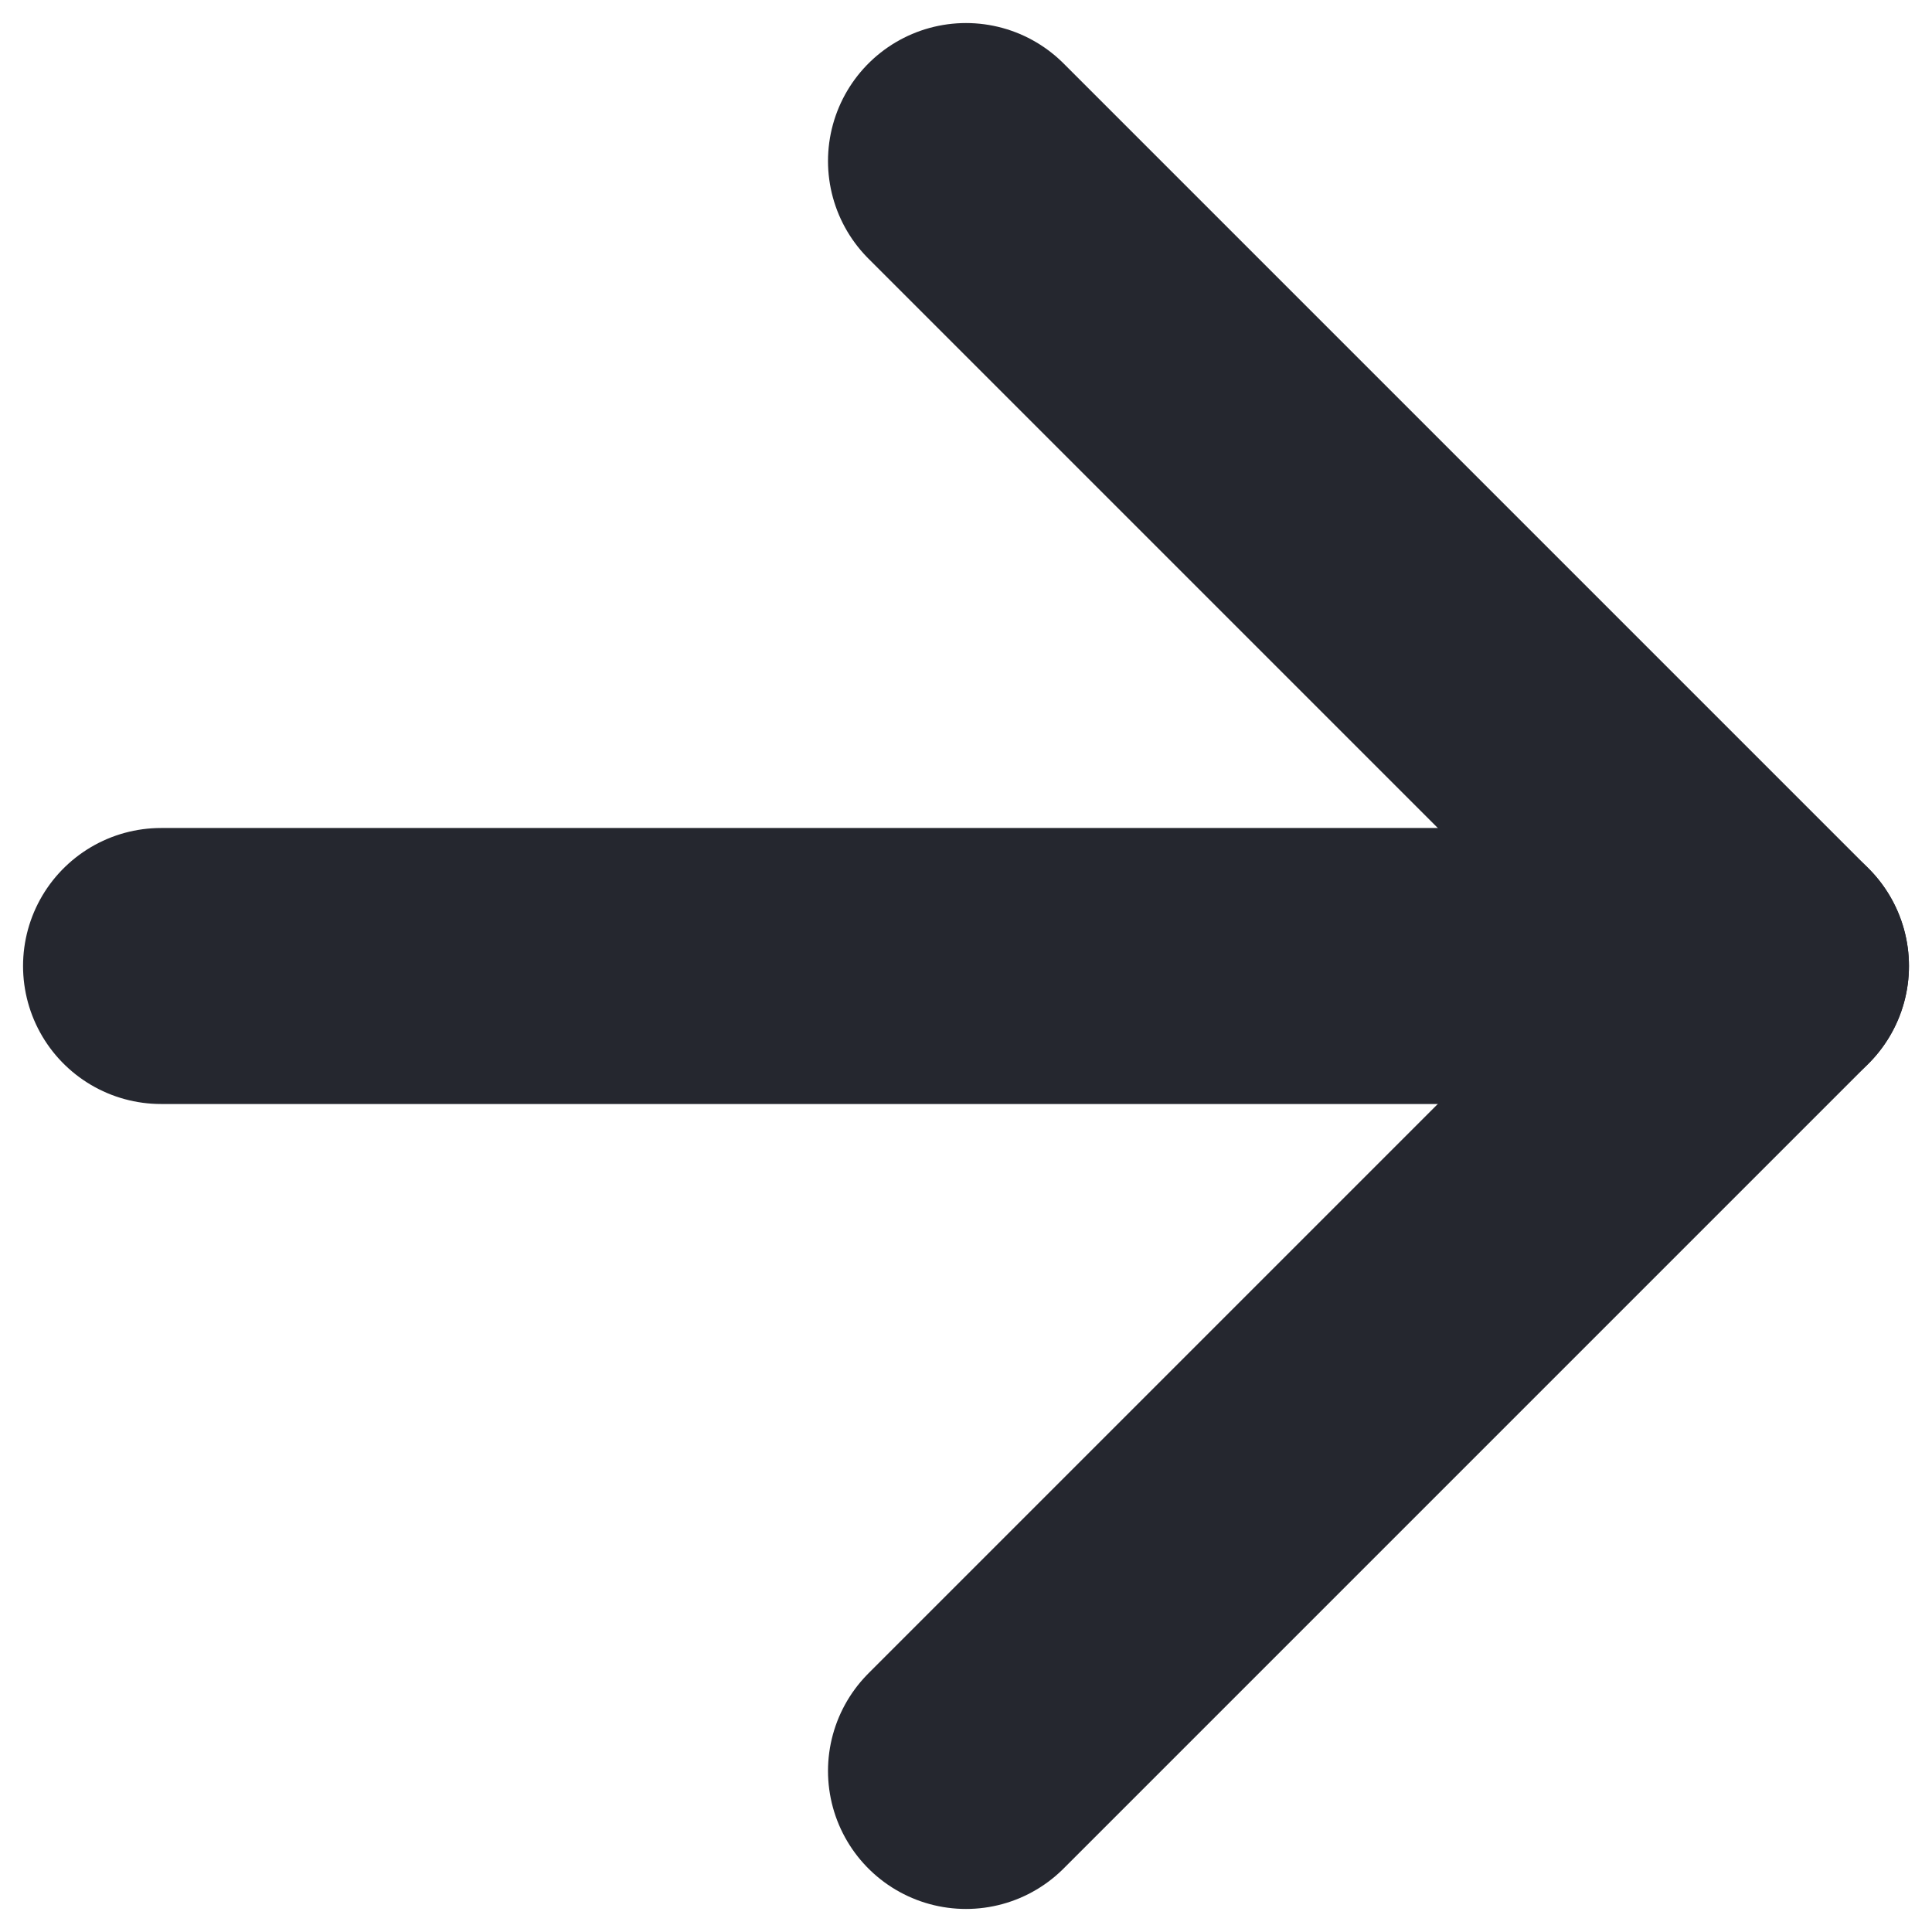 <svg width="14" height="14" viewBox="0 0 14 14" fill="none" xmlns="http://www.w3.org/2000/svg">
<path d="M1.167 7H12.833" stroke="#25272F" stroke-width="2" stroke-linecap="round" stroke-linejoin="round"/>
<path d="M7 1.167L12.833 7L7 12.833" stroke="#25272F" stroke-width="2" stroke-linecap="round" stroke-linejoin="round"/>
</svg>
